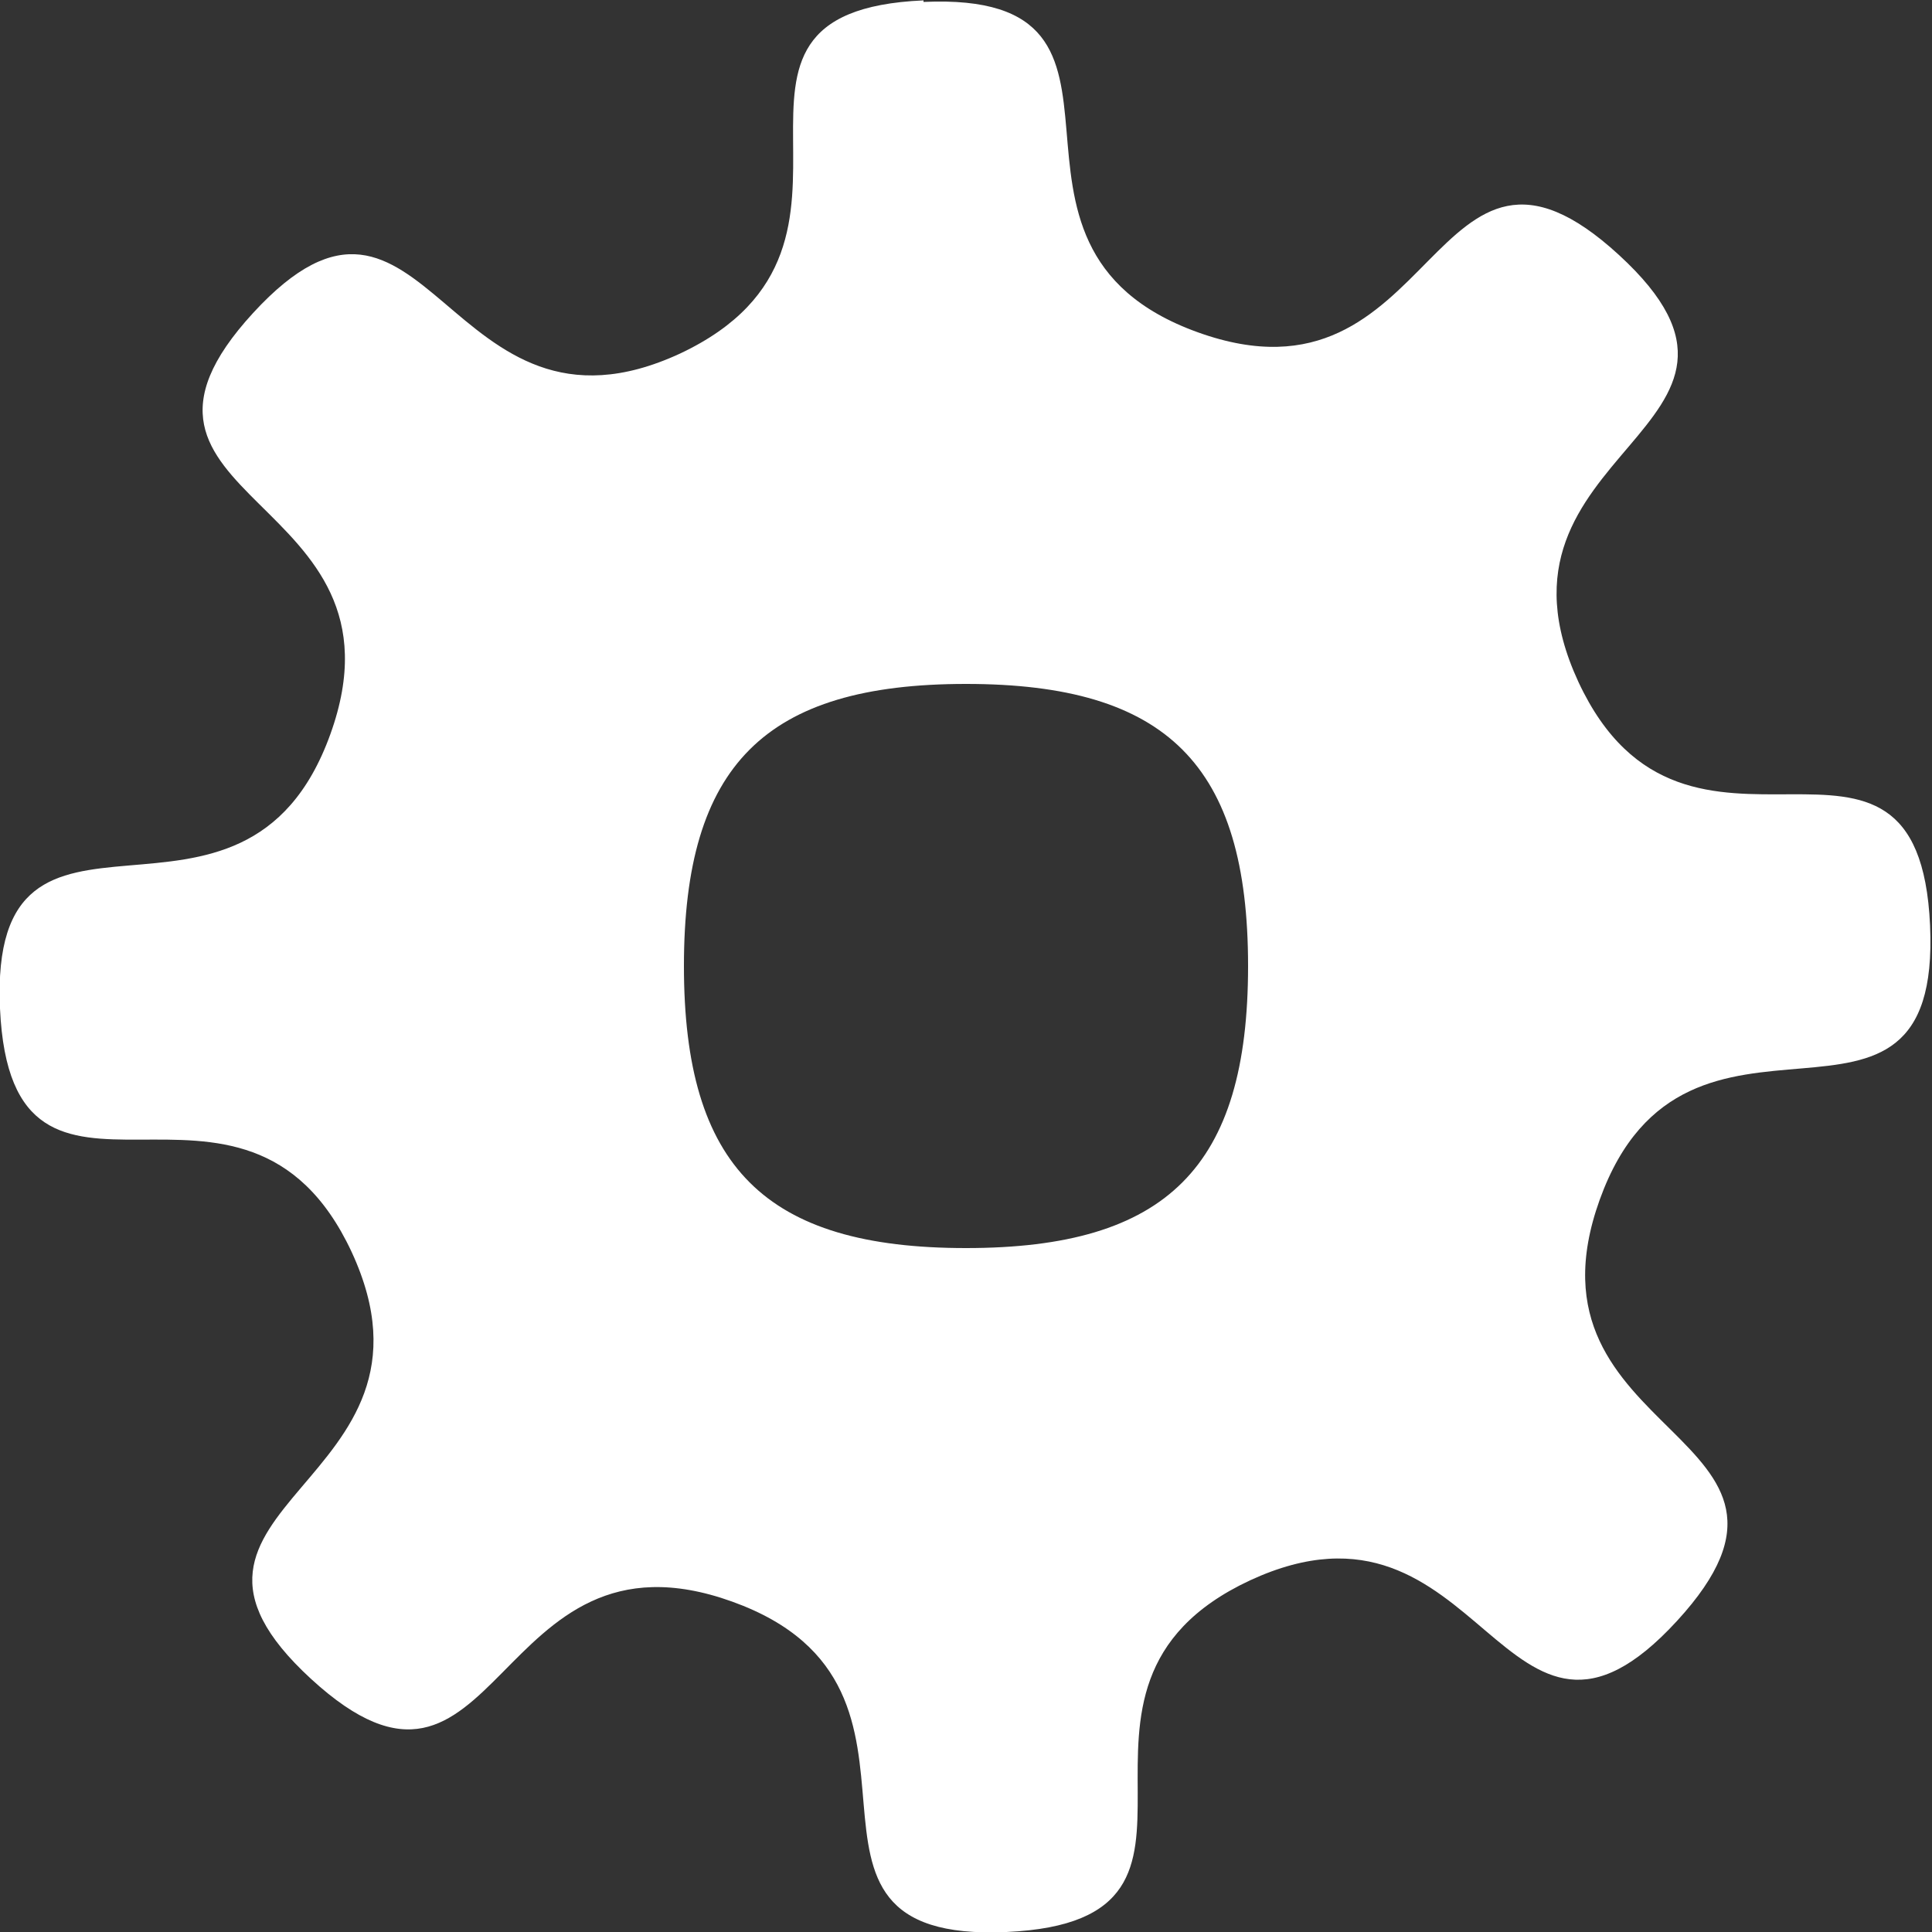 <?xml version="1.0" encoding="UTF-8"?>
<svg xmlns="http://www.w3.org/2000/svg" viewBox="0 0 1 1">
  <rect x="0" y="0" width="1" height="1" fill="#333333" stroke="none"/>
  <path
    d="M 0.478,2.03e-4 C 0.345,0.006 0.473,0.126 0.352,0.183 0.231,0.239 0.221,0.064 0.131,0.162 c -0.09,0.098 0.085,0.093 0.04,0.218 -0.045,0.125 -0.177,0.009 -0.171,0.142 0.006,0.133 0.126,0.006 0.182,0.126 0.056,0.121 -0.119,0.131 -0.021,0.221 0.098,0.09 0.093,-0.085 0.218,-0.04 0.125,0.045 0.009,0.177 0.142,0.171 0.133,-0.006 0.006,-0.126 0.126,-0.182 0.121,-0.056 0.131,0.119 0.221,0.021 0.09,-0.098 -0.085,-0.093 -0.04,-0.218 0.045,-0.125 0.177,-0.009 0.171,-0.142 -0.006,-0.133 -0.126,-0.006 -0.182,-0.126 -0.056,-0.121 0.119,-0.131 0.021,-0.221 -0.098,-0.09 -0.093,0.085 -0.218,0.04 -0.125,-0.045 -0.009,-0.177 -0.142,-0.171 z M 0.5,0.354 c 0.104,0 0.146,0.042 0.146,0.146 0,0.104 -0.042,0.146 -0.146,0.146 -0.104,0 -0.146,-0.042 -0.146,-0.146 0,-0.104 0.042,-0.146 0.146,-0.146 z"
    style="fill:#ffffff;fill-opacity:1;stroke:none;stroke-width:1;stroke-miterlimit:4;stroke-dasharray:none;stroke-opacity:1"
	/>
</svg>
